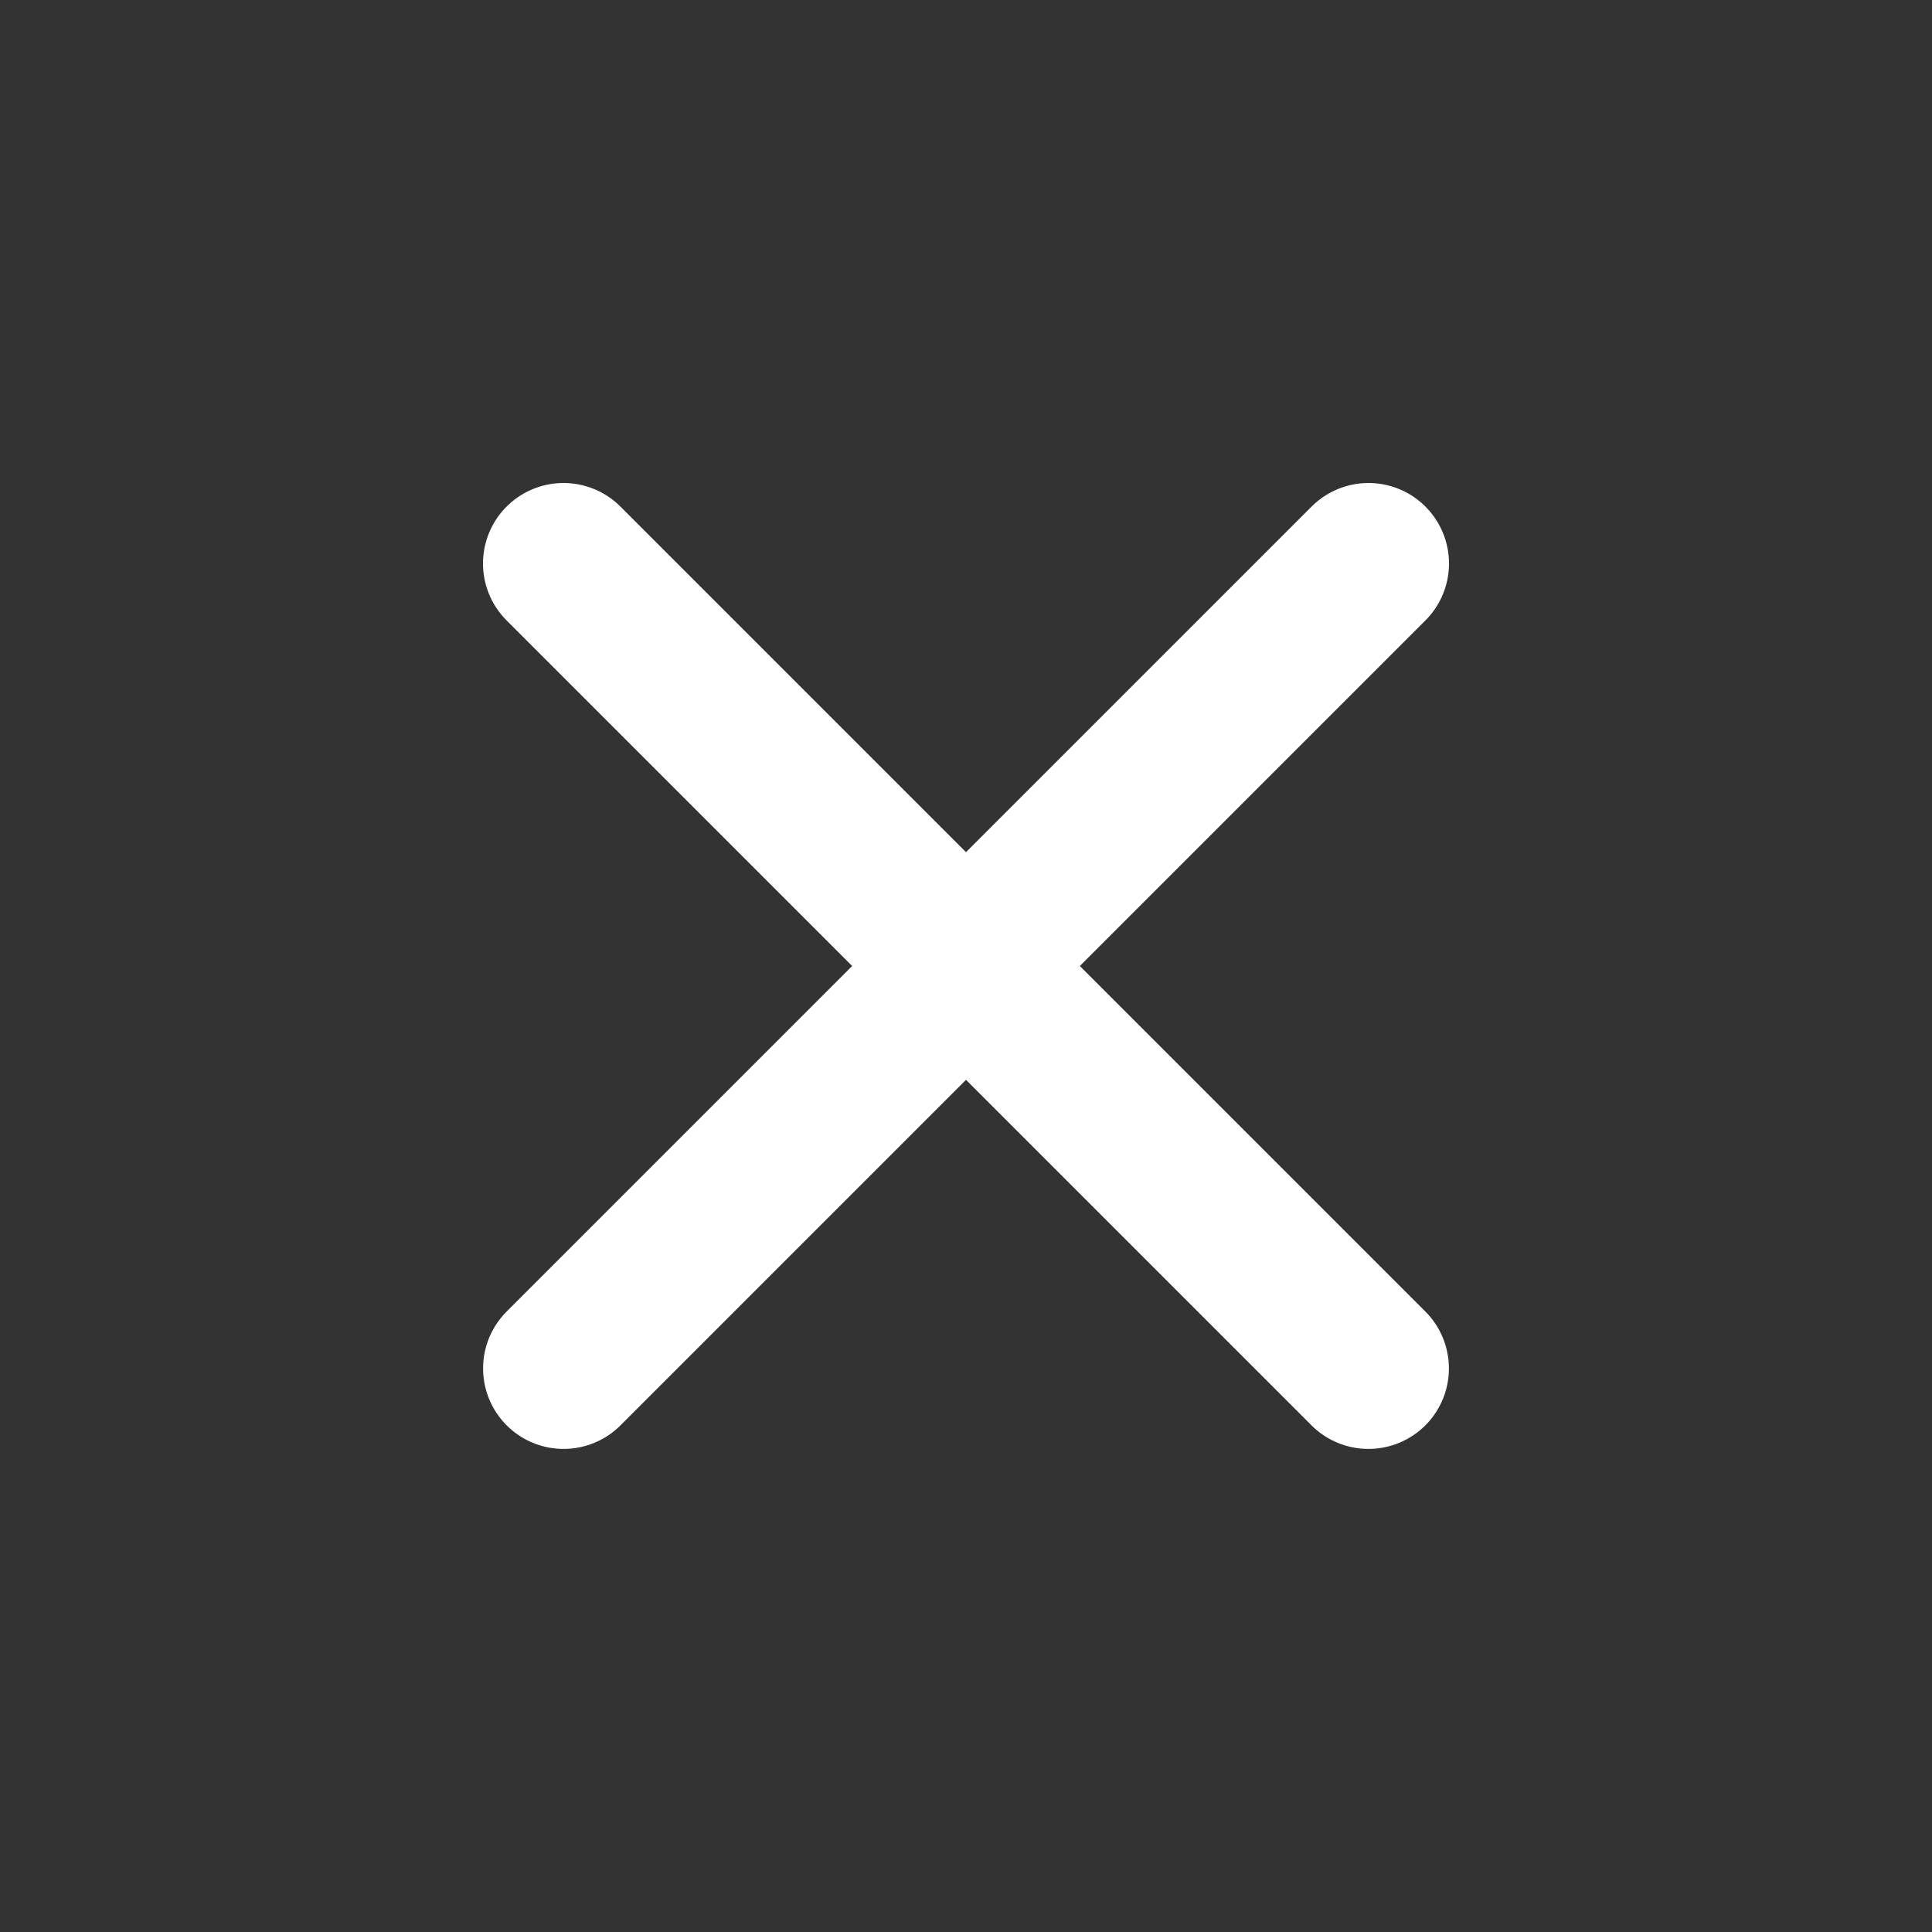 <svg viewBox="0 0 24 24" fill="none" xmlns="http://www.w3.org/2000/svg">
<rect x="0" y="0" width="24" height="24" fill="#333333" stroke="none"/>
<path d="M17 7L7.001 16.999" stroke="white" stroke-width="2" stroke-linecap="round"/>
<path d="M7 7L16.999 16.999" stroke="white" stroke-width="2" stroke-linecap="round"/>
</svg>
